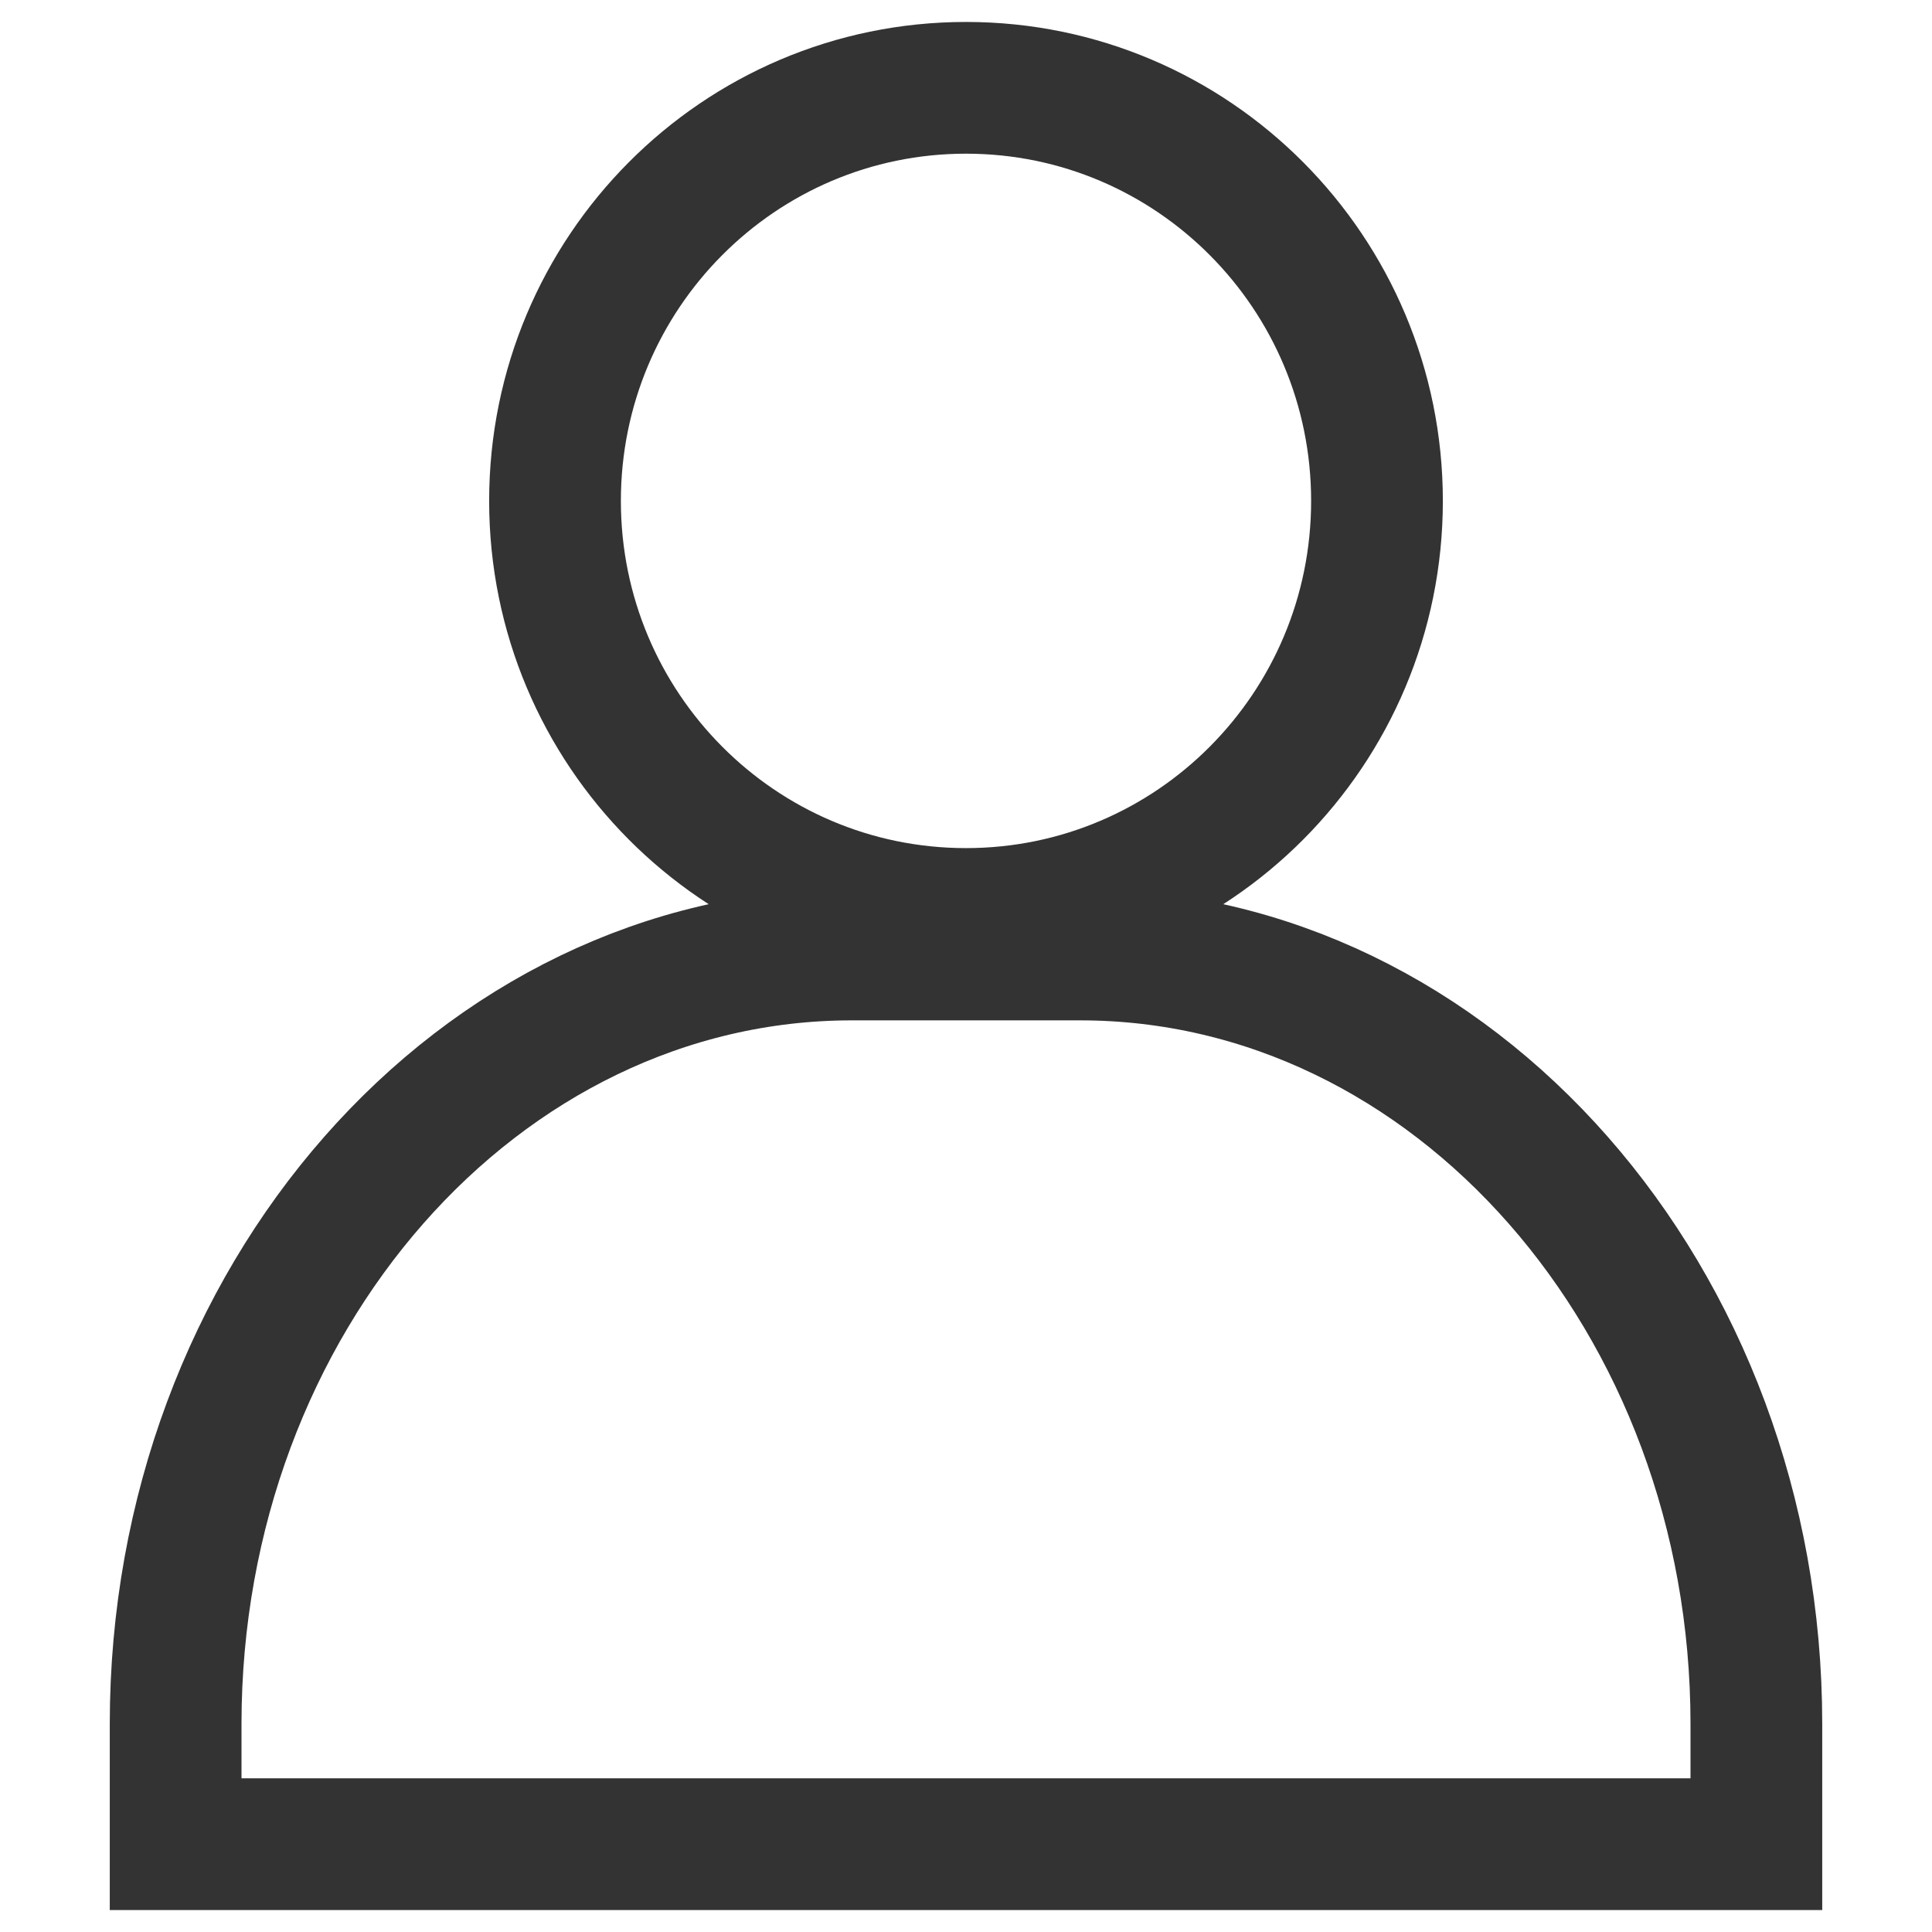 <svg xmlns="http://www.w3.org/2000/svg" width="44" height="44" viewBox="0 0 44 44">
    <path fill="none" fill-rule="nonzero" stroke="#333" stroke-width="3" d="M24.6 21.738c8.5 0 15.4 7.866 15.4 17.52V42H4v-2.741c0-9.655 6.9-17.521 15.4-17.521h5.2zM22 2c5.17 0 9.36 4.212 9.36 9.408 0 5.195-4.19 9.407-9.36 9.407-5.17 0-9.36-4.212-9.36-9.407C12.64 6.212 16.83 2 22 2z"/>
</svg>
